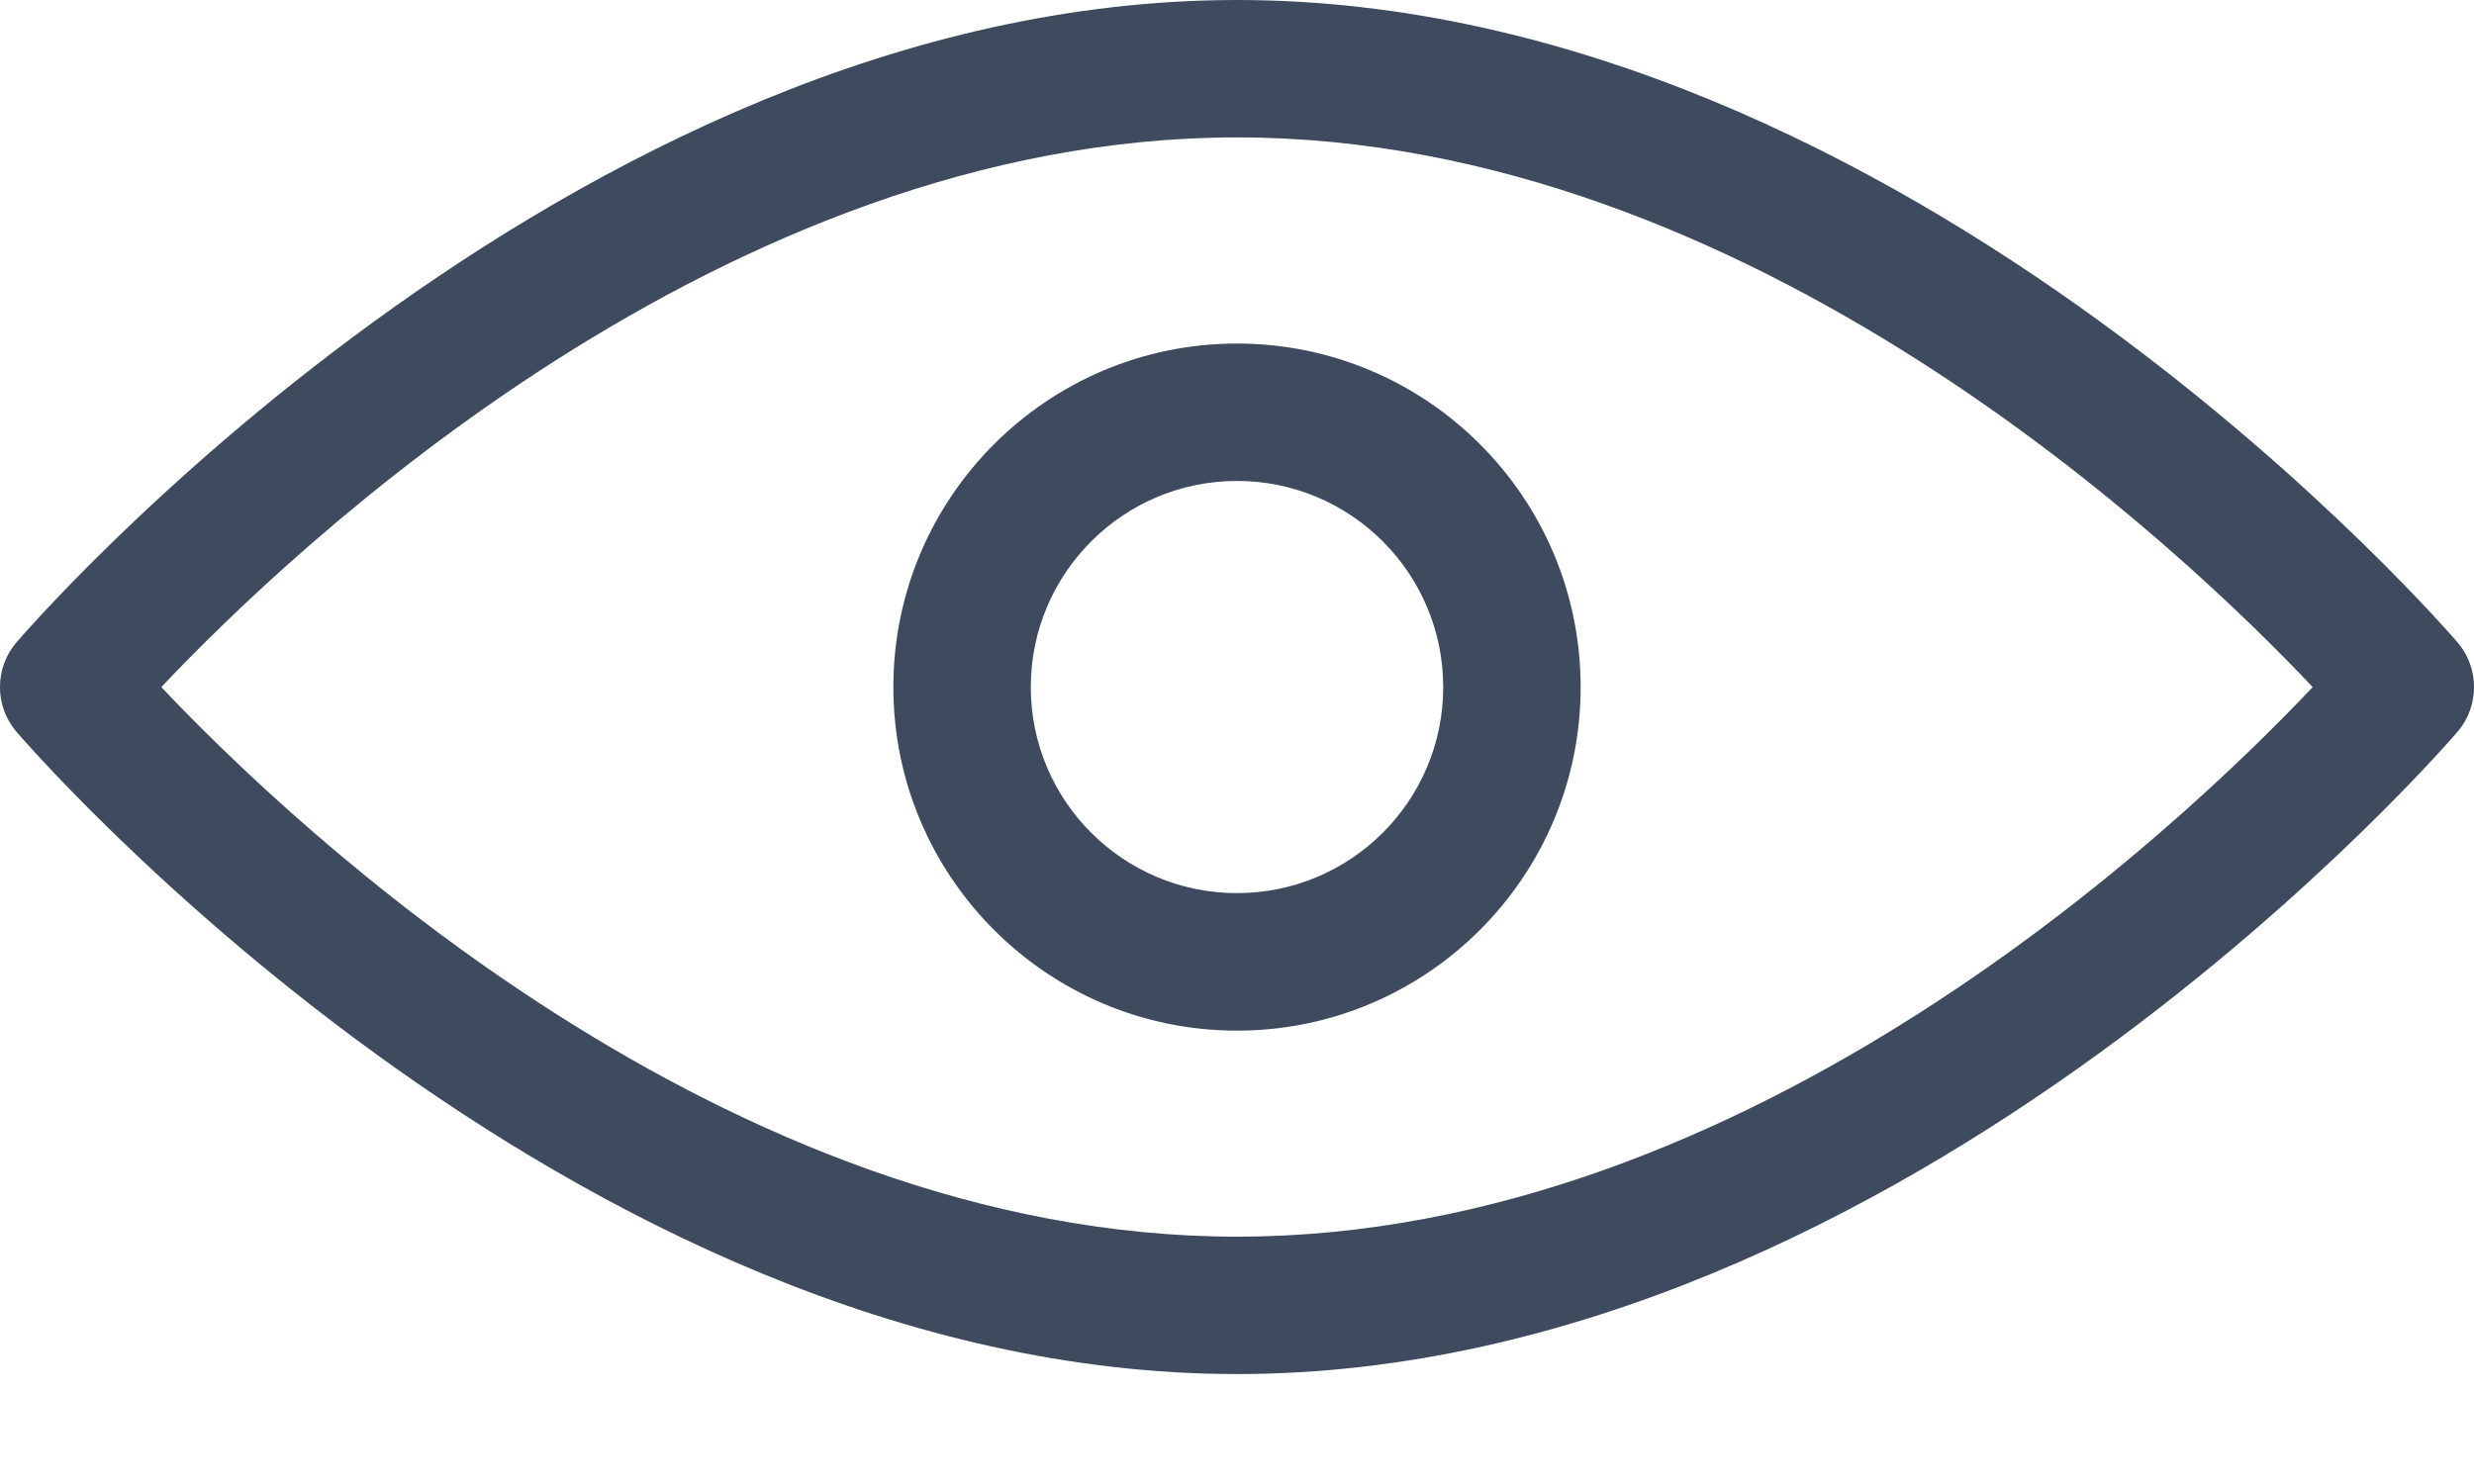 <svg width="20" height="12" viewBox="0 0 20 12" fill="none" xmlns="http://www.w3.org/2000/svg">
<path fill-rule="evenodd" clip-rule="evenodd" d="M10 0C4.56 0 0.131 5.197 0.131 5.197C-0.044 5.403 -0.044 5.708 0.131 5.915C0.131 5.915 4.56 11.111 10 11.111C15.44 11.111 19.869 5.915 19.869 5.915C20.044 5.708 20.044 5.403 19.869 5.197C19.869 5.197 15.44 0 10 0ZM10 1.111C14.15 1.111 17.642 4.44 18.696 5.556C17.642 6.671 14.15 10 10 10C5.85 10 2.358 6.671 1.304 5.556C2.358 4.44 5.85 1.111 10 1.111ZM10 2.778C8.467 2.778 7.222 4.022 7.222 5.556C7.222 7.089 8.467 8.334 10 8.334C11.533 8.334 12.778 7.089 12.778 5.556C12.778 4.022 11.533 2.778 10 2.778ZM10 3.889C10.92 3.889 11.667 4.636 11.667 5.556C11.667 6.476 10.92 7.222 10 7.222C9.08 7.222 8.333 6.476 8.333 5.556C8.333 4.636 9.08 3.889 10 3.889Z" fill="#3E4B5E"/>
</svg>
